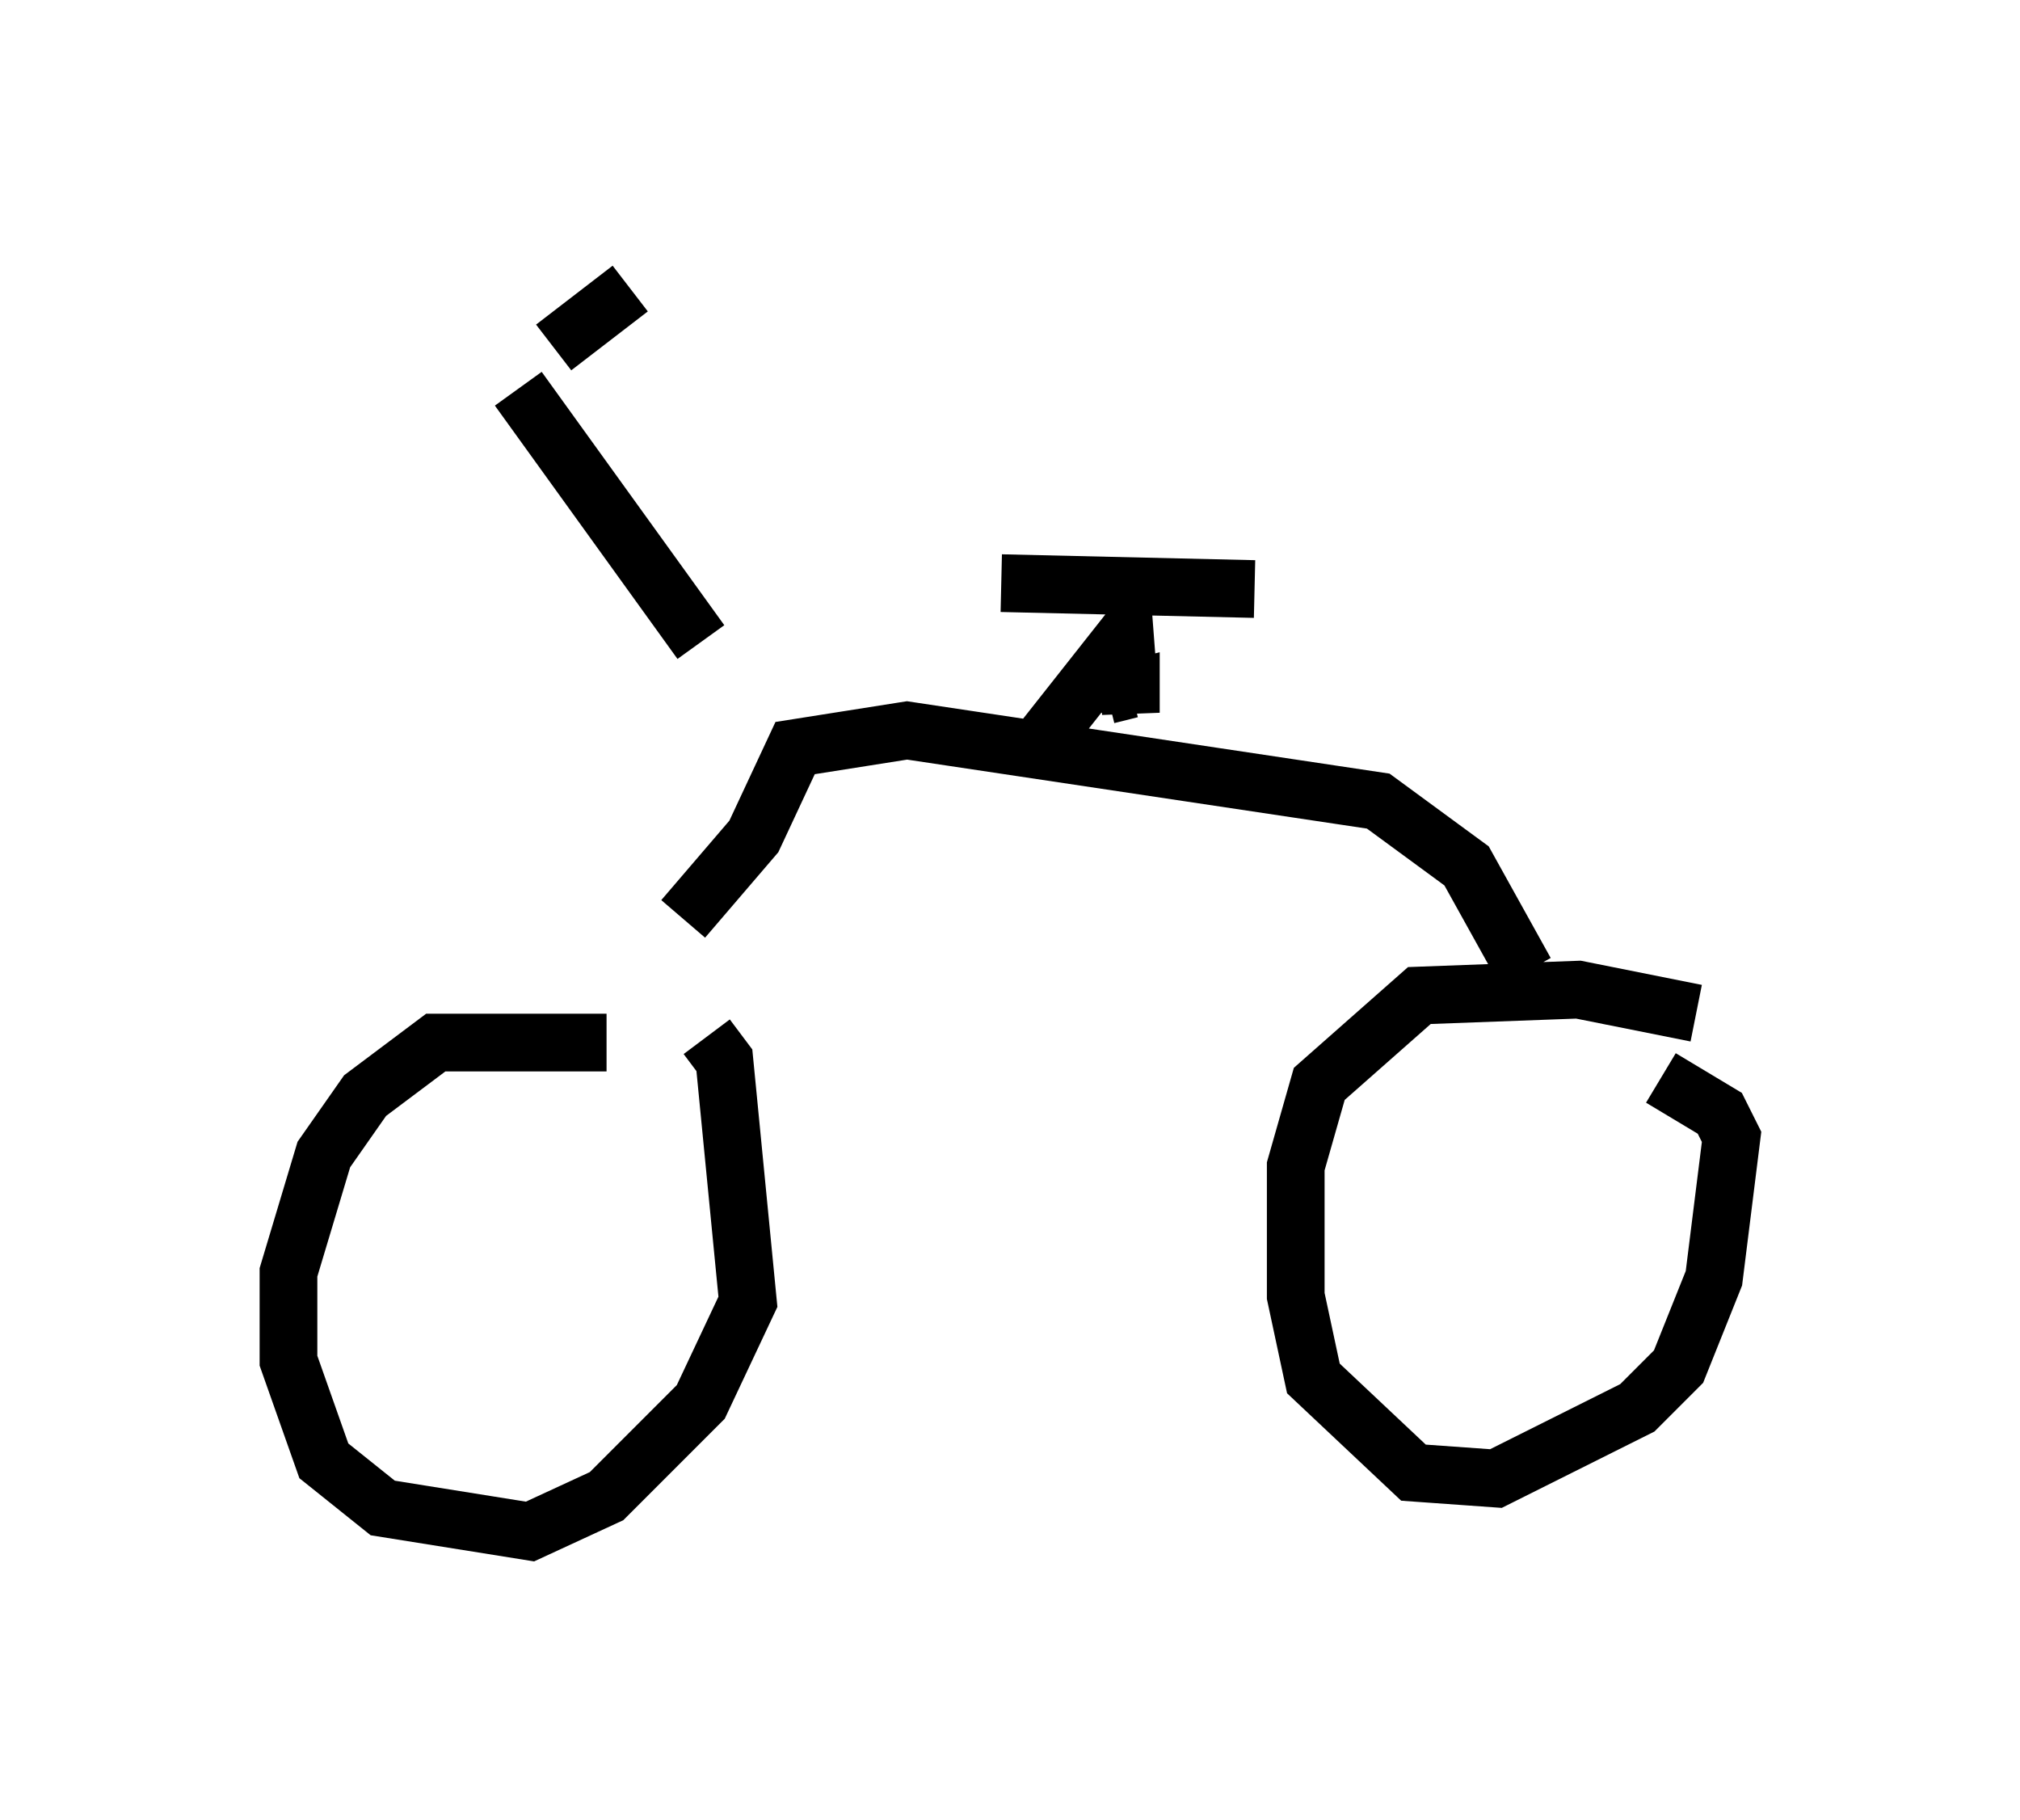 <?xml version="1.0" encoding="utf-8" ?>
<svg baseProfile="full" height="31.54" version="1.1" width="35.011" xmlns="http://www.w3.org/2000/svg" xmlns:ev="http://www.w3.org/2001/xml-events" xmlns:xlink="http://www.w3.org/1999/xlink"><defs /><rect fill="white" height="31.54" width="35.011" x="0" y="0" /><path d="M12.248, 18.781 m-1.735, -0.715 l-2.96, 0.0 -1.225, 0.919 l-0.715, 1.021 -0.613, 2.042 l0.0, 1.531 0.613, 1.735 l1.021, 0.817 2.552, 0.408 l1.327, -0.613 1.633, -1.633 l0.817, -1.735 -0.408, -4.185 l-0.306, -0.408 m17.15, -0.408 l-2.042, -0.408 -2.756, 0.102 l-1.735, 1.531 -0.408, 1.429 l0.0, 2.246 0.306, 1.429 l1.735, 1.633 1.429, 0.102 l2.45, -1.225 0.715, -0.715 l0.613, -1.531 0.306, -2.45 l-0.204, -0.408 -1.021, -0.613 m-16.946, -2.756 l1.225, -1.429 0.715, -1.531 l1.94, -0.306 8.167, 1.225 l1.531, 1.123 1.021, 1.838 m-8.473, -3.879 l1.531, -1.94 0.102, 1.327 l0.0, -0.408 -0.408, 0.102 l0.0, 0.306 m-1.838, -2.246 l4.39, 0.102 m-9.596, 0.919 l-3.165, -4.39 m0.613, -0.715 l1.327, -1.021 m-3.981, 3.675 l0.0, 0.0 " fill="none" stroke="black" stroke-width="1" /></svg>